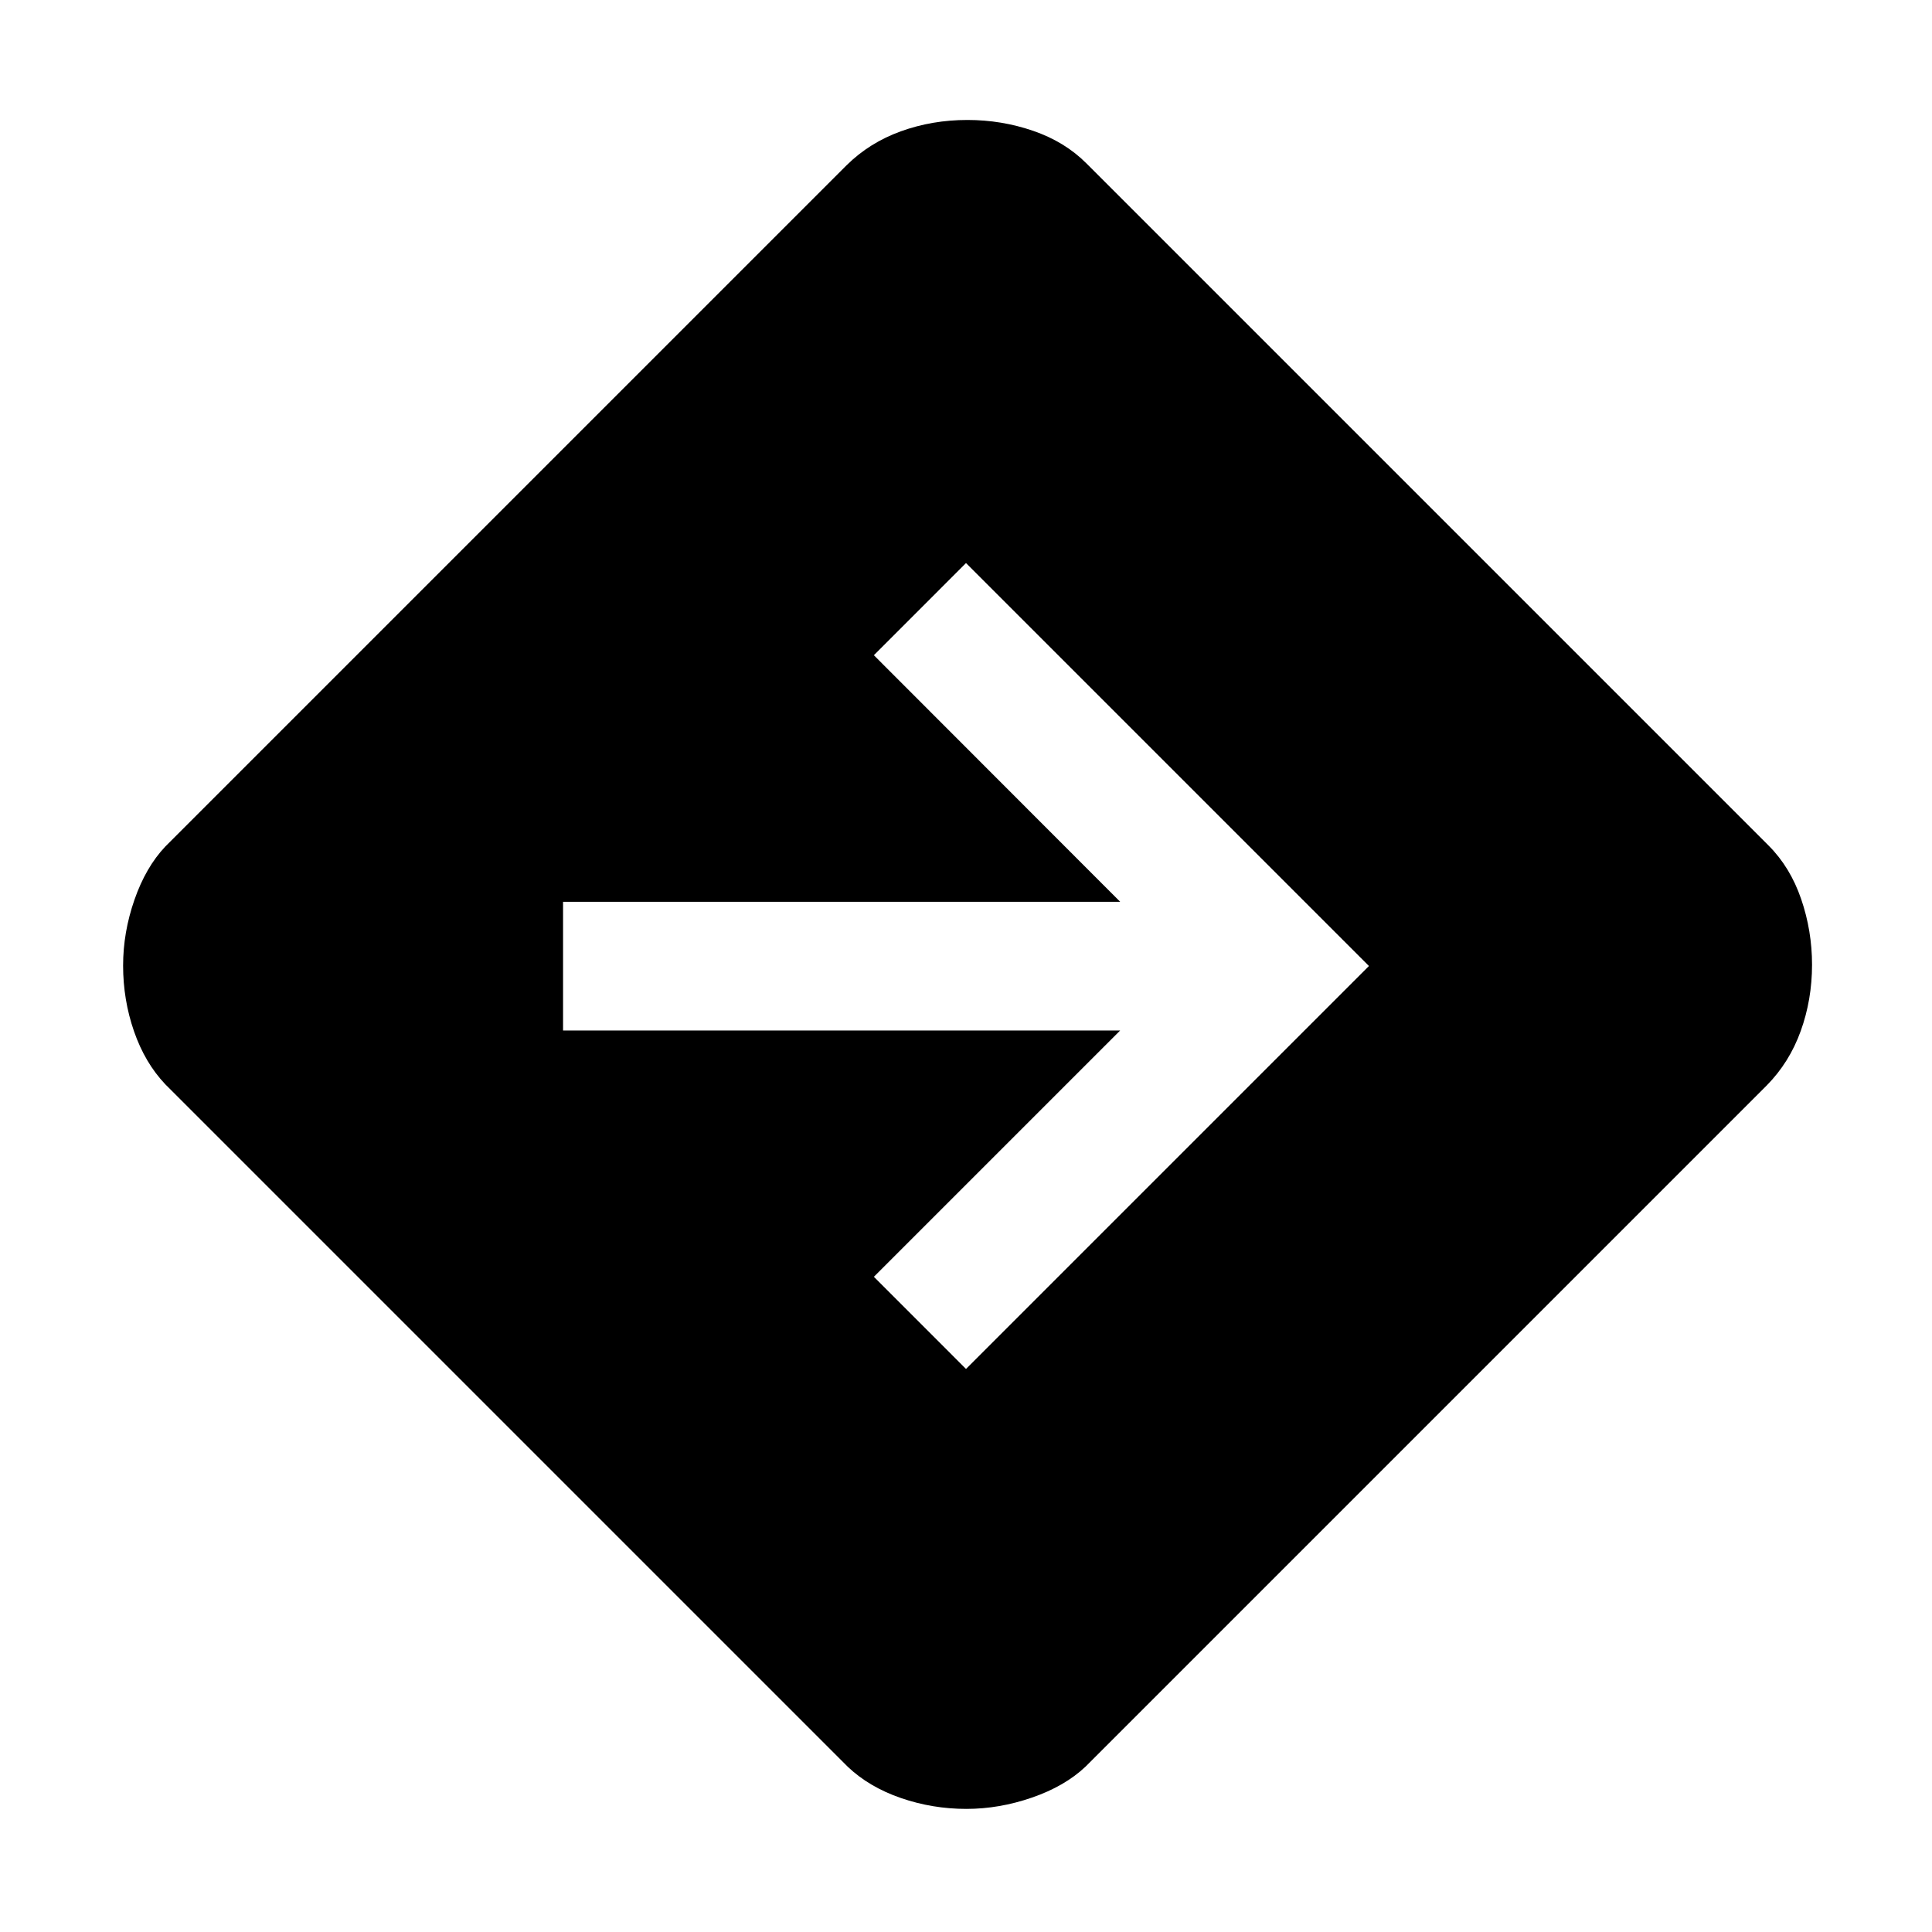 <svg xmlns="http://www.w3.org/2000/svg" height="48" viewBox="0 -960 960 960" width="48"><path d="M480.2-61.17q-16.9 0-32.59-5.42-15.7-5.41-26.39-15.54L82.13-421.22Q72-431.91 66.59-447.55q-5.42-15.63-5.42-32.67 0-16.48 5.63-32.67 5.63-16.2 15.33-26.46l338.52-338.52q11.4-11.26 27-16.89 15.6-5.63 33.04-5.63 17.01 0 32.71 5.41t26.38 16.11l339.09 339.09q10.7 10.73 16.11 26.5t5.41 32.65q0 17.33-5.63 32.95-5.63 15.62-16.89 27.03L539.35-82.13q-10.26 9.7-26.54 15.33-16.28 5.63-32.61 5.63Zm-.2-218.61L680.22-480 480-680.22l-45.78 45.79 122.39 122.52H279.78v63.95h276.83L434.22-325.57 480-279.78Z"/></svg>